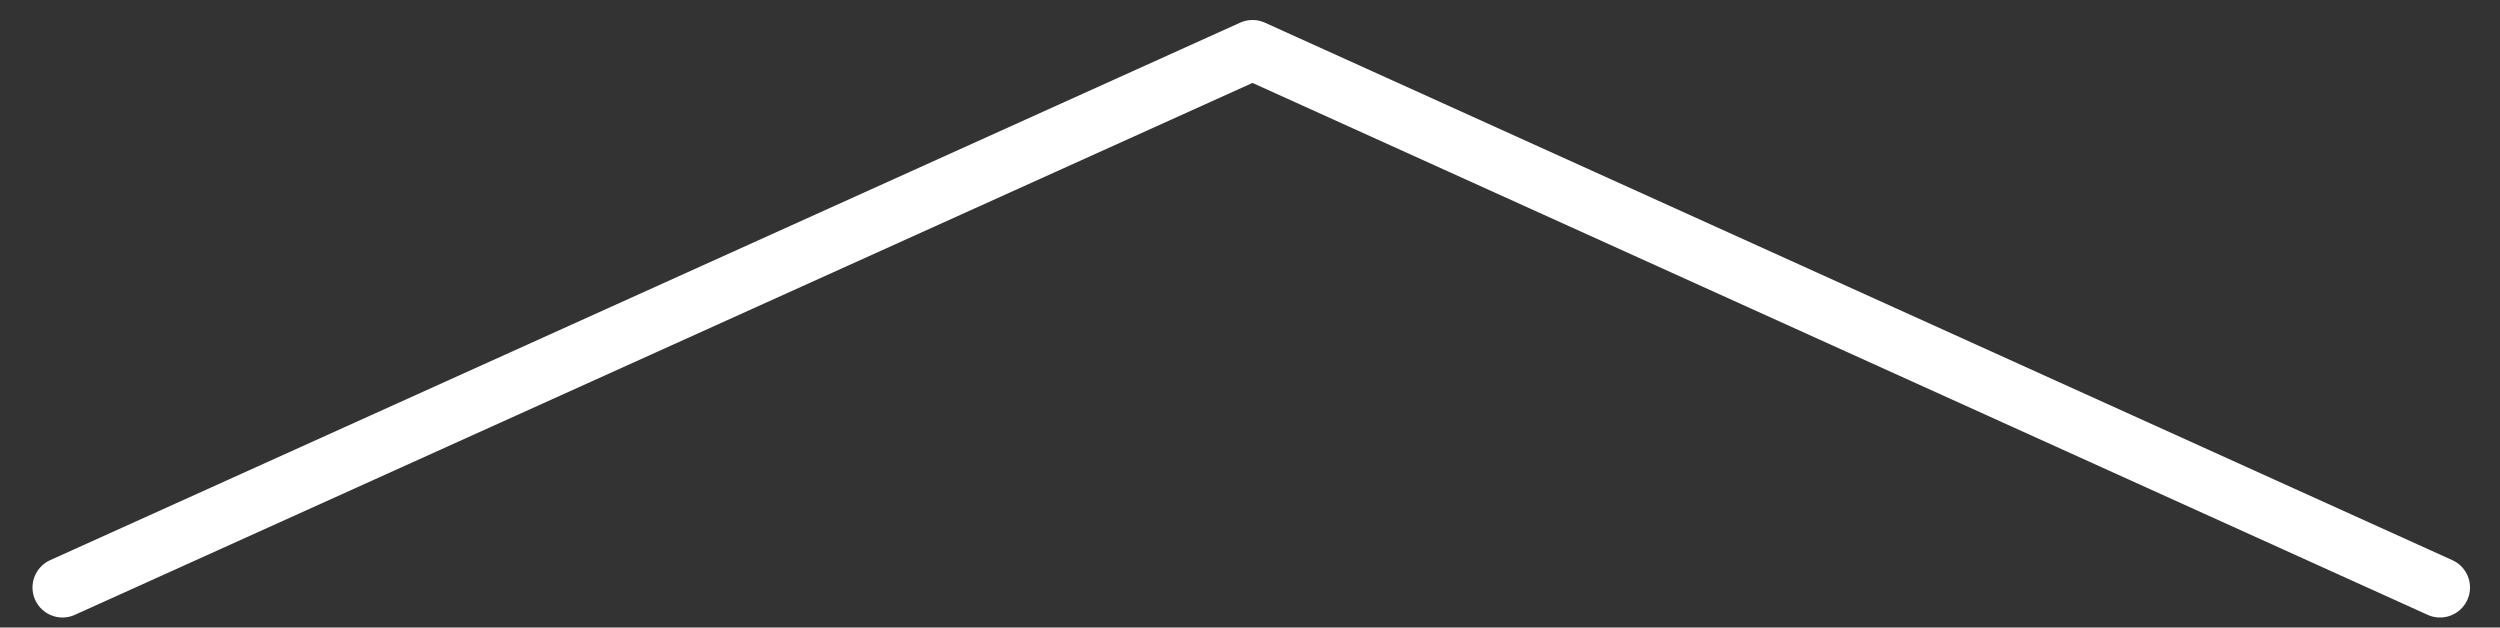 <svg xmlns="http://www.w3.org/2000/svg" viewBox="25 13.9 100 25.1"><rect x="25" y="13.9" width="100" height="25.1" fill="#333333" stroke="none"/><path fill="none" stroke="#FFF" stroke-width="2.4" stroke-linecap="round" stroke-linejoin="round" stroke-miterlimit="10" d="M27.5 37.4l47.6-21.5 47.5 21.5"/></svg>